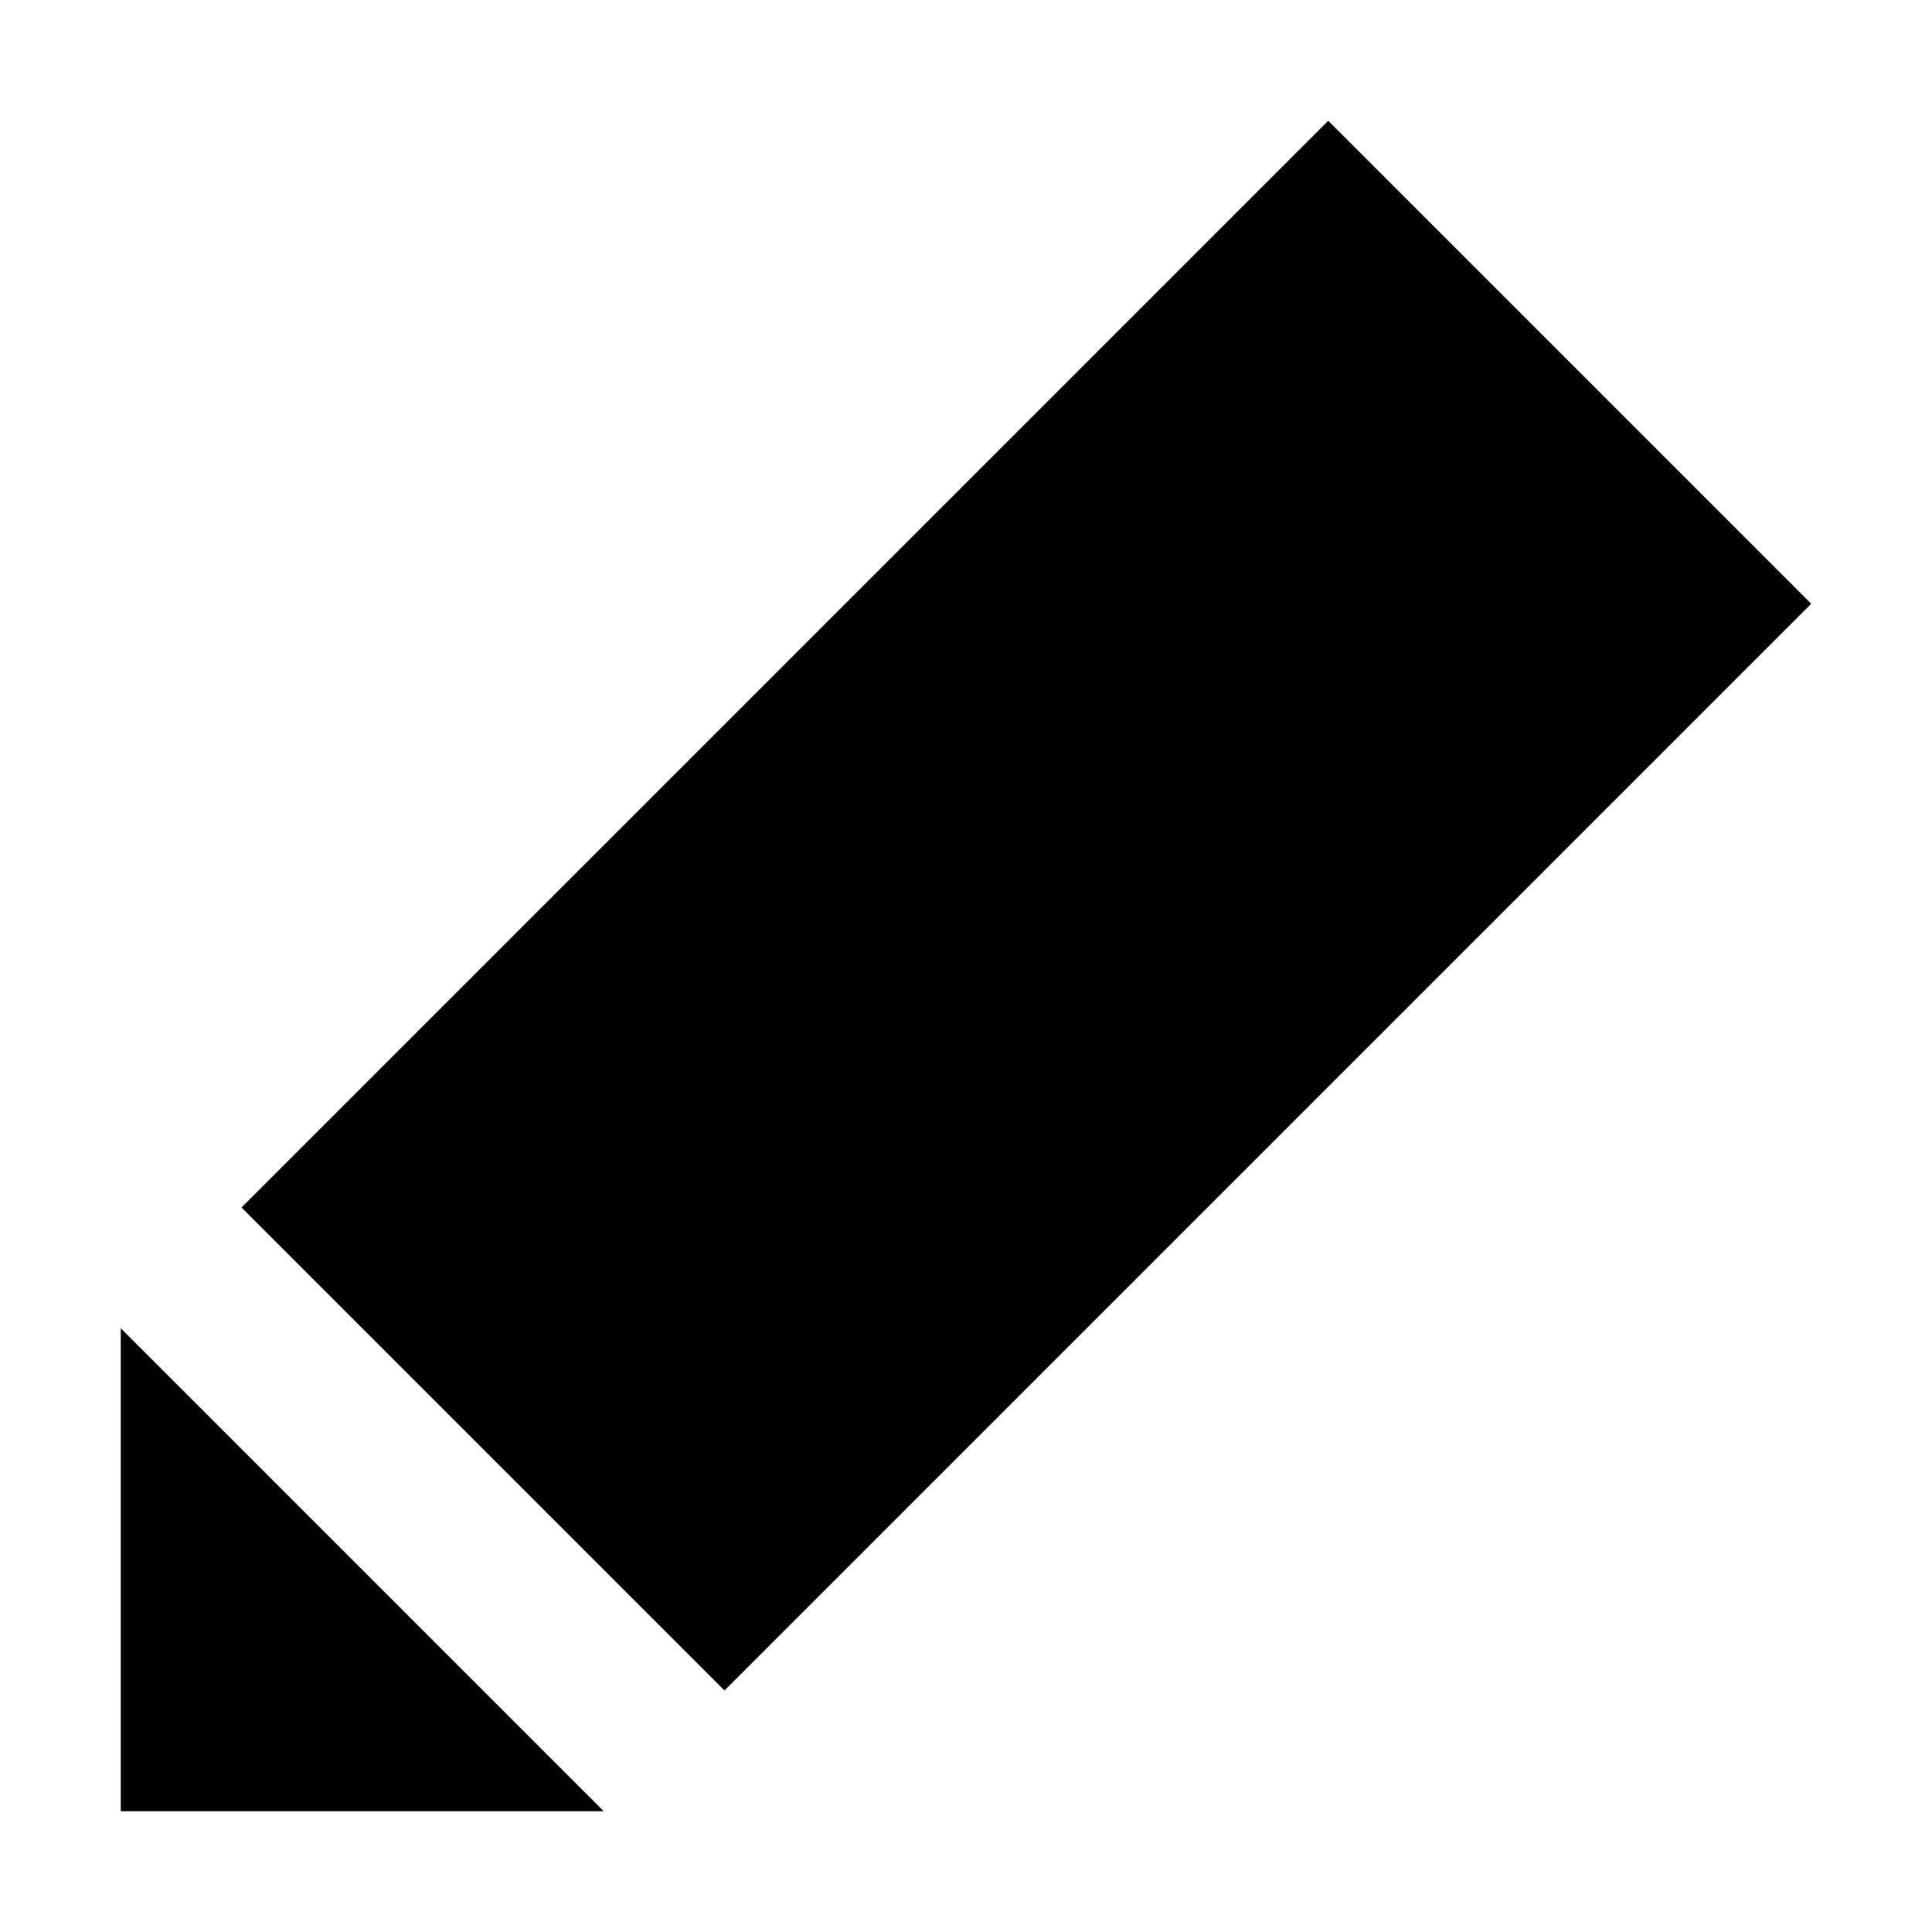 <?xml version="1.0" encoding="UTF-8"?>
<svg width="16px" height="16px" viewBox="0 0 16 16" version="1.1" xmlns="http://www.w3.org/2000/svg" xmlns:xlink="http://www.w3.org/1999/xlink">
		 <style type="text/css">
   <![CDATA[
    .fil0 {fill:black;fill-rule:nonzero}
   ]]>
  </style>
    <g id="Edit">
        <polygon class="fil0" id="New-shape"  points="1 11 1 15 5 15"></polygon>
        <polygon class="fil0" id="New-shape" points="2 10 11 1 15 5 6 14"></polygon>
    </g>
</svg>